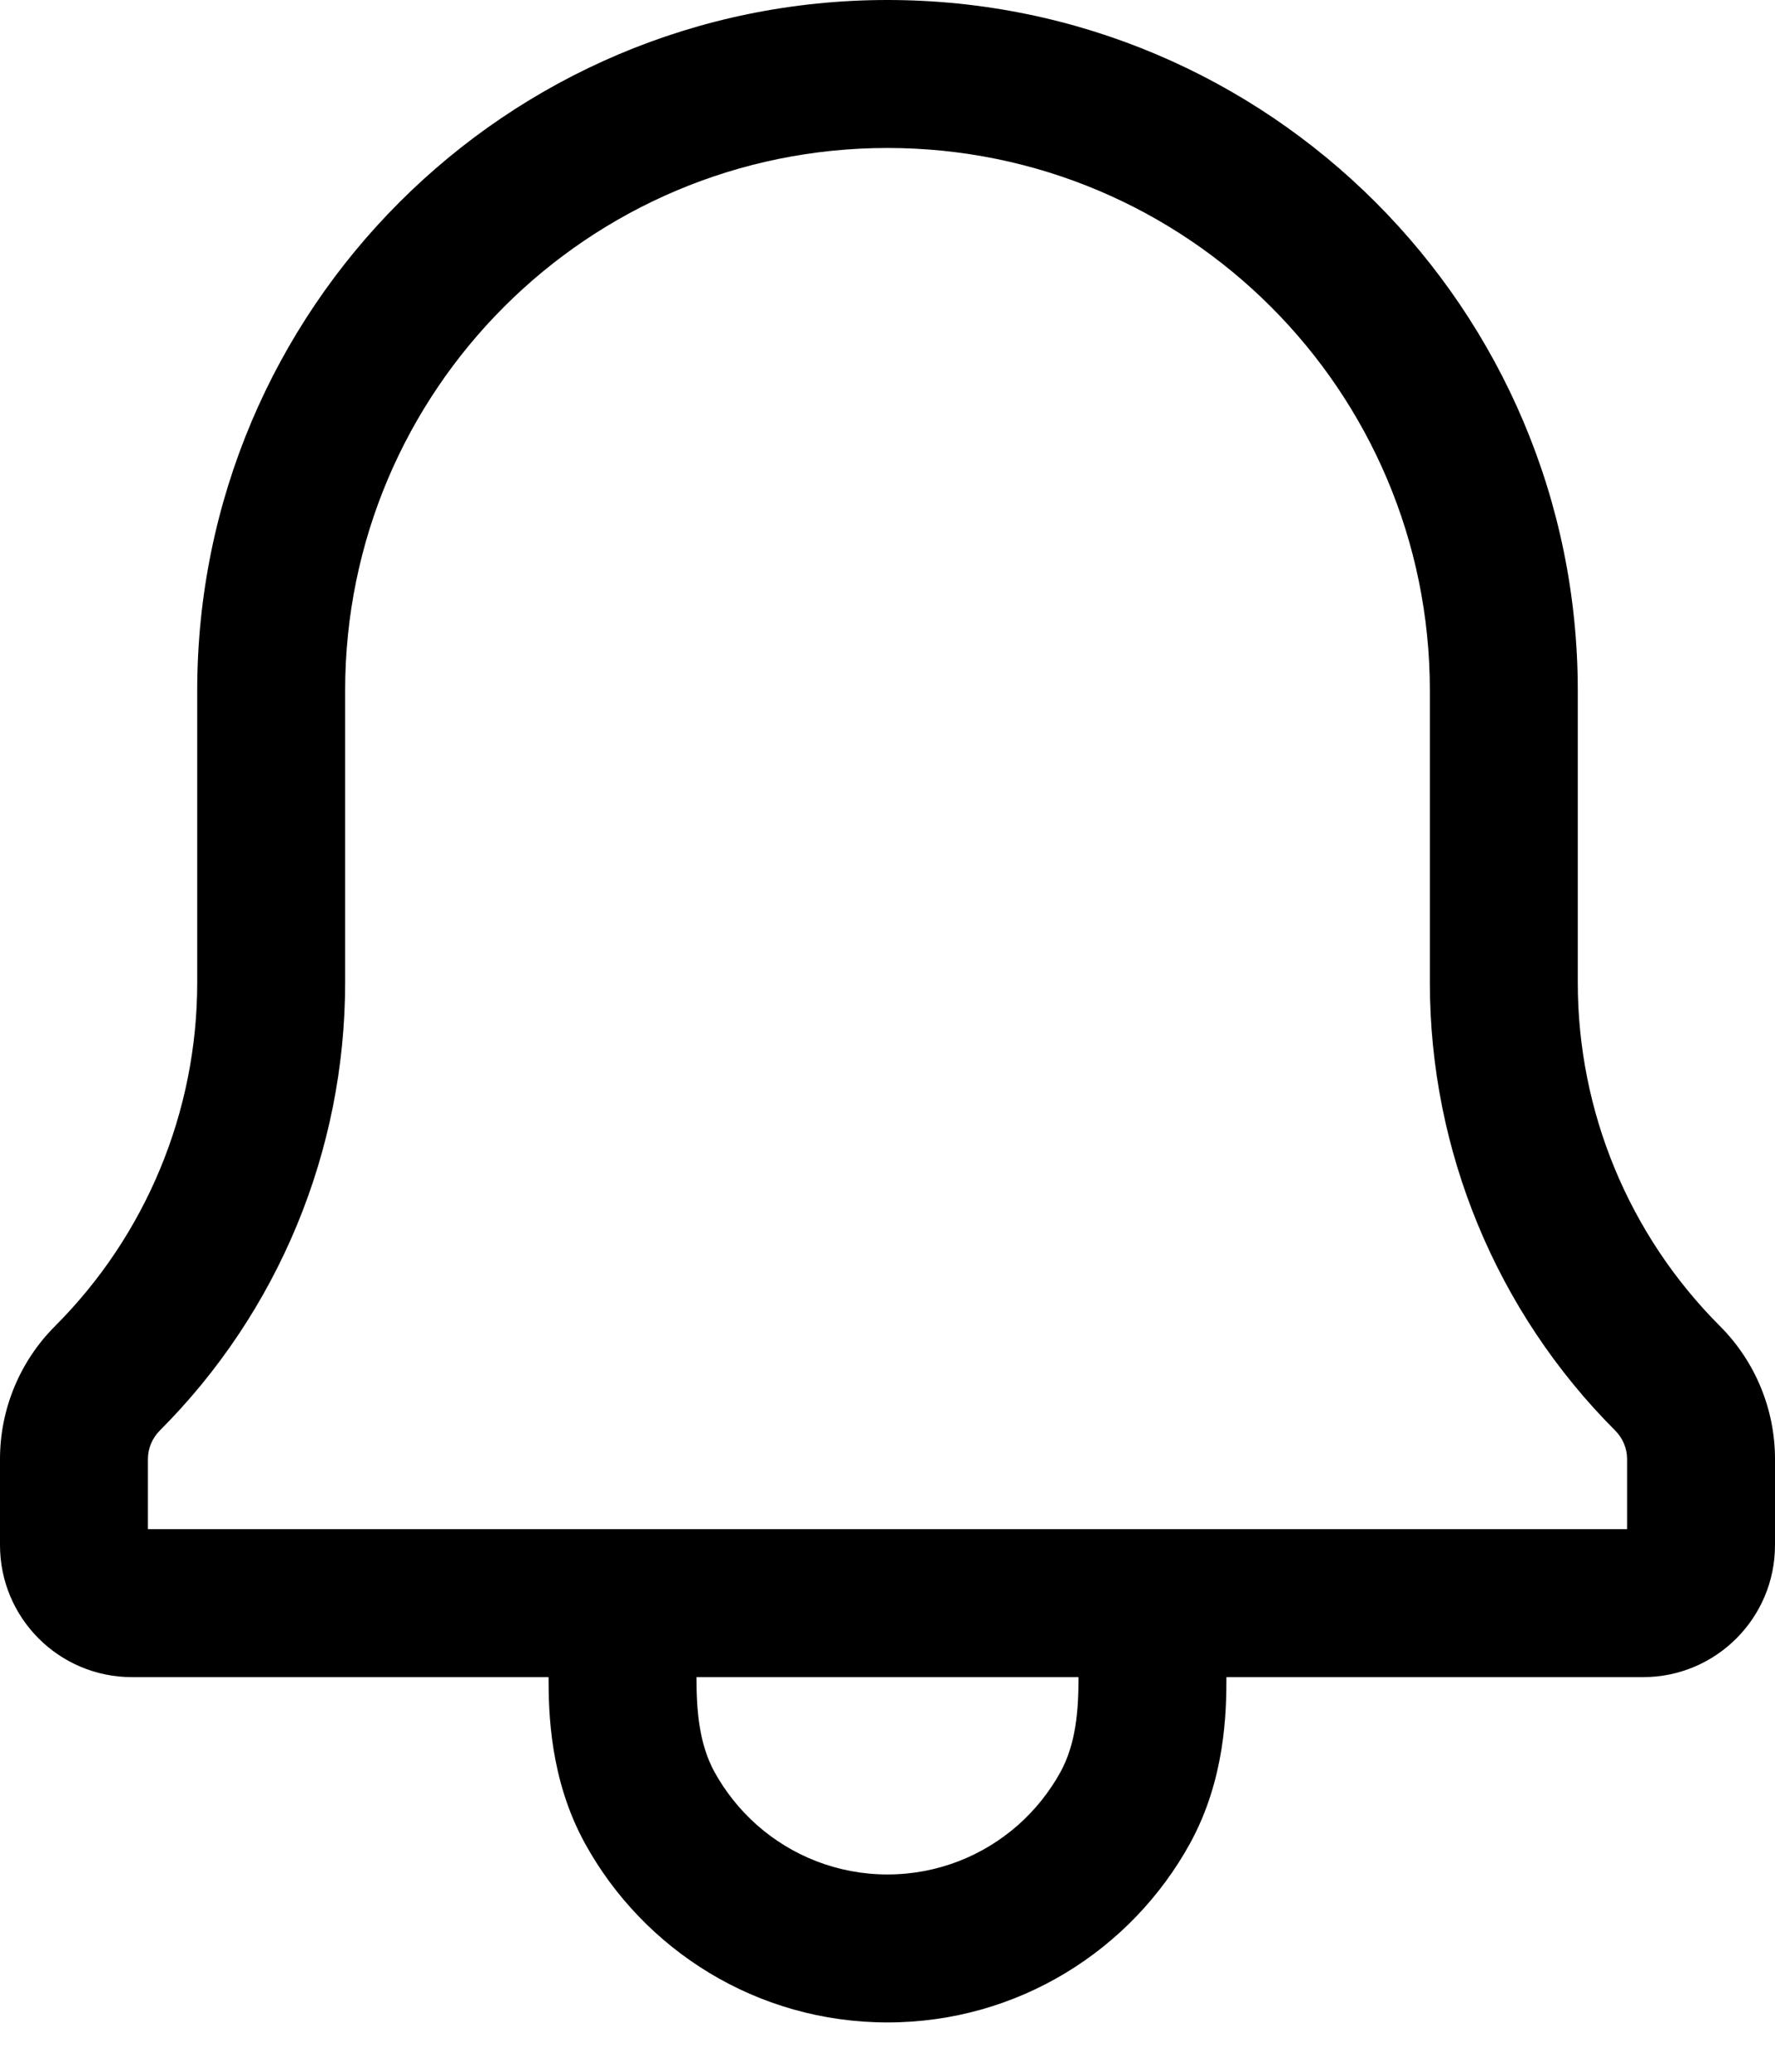 <svg width="18" height="21" viewBox="0 0 18 21" fill="currentColor" xmlns="http://www.w3.org/2000/svg">
<path fill-rule="evenodd" clip-rule="evenodd" d="M5.563 17H1.338C0.599 17 0 16.401 0 15.662V14.789C0 14.284 0.201 13.799 0.558 13.442C1.481 12.519 2 11.267 2 9.961V7C2 3.134 5.134 0 9 0C12.866 0 16 3.134 16 7V9.961C16 11.267 16.519 12.519 17.442 13.442C17.799 13.799 18 14.284 18 14.789V15.662C18 16.401 17.401 17 16.662 17H12.437C12.437 17.357 12.425 18.036 12.067 18.687C11.473 19.765 10.324 20.5 9 20.5C7.676 20.5 6.527 19.765 5.933 18.687C5.575 18.036 5.563 17.357 5.563 17ZM16.381 14.502C16.457 14.579 16.5 14.682 16.5 14.789V15.5H1.5V14.789C1.5 14.682 1.543 14.579 1.619 14.502C2.823 13.298 3.5 11.664 3.5 9.961V7C3.5 3.962 5.962 1.5 9 1.5C12.038 1.5 14.5 3.962 14.5 7V9.961C14.5 11.664 15.177 13.298 16.381 14.502ZM10.937 17H7.063C7.063 17.332 7.087 17.673 7.247 17.964C7.359 18.166 7.505 18.348 7.677 18.5C8.03 18.811 8.493 19 9 19C9.507 19 9.97 18.811 10.323 18.5C10.495 18.348 10.641 18.166 10.753 17.964C10.913 17.673 10.937 17.332 10.937 17Z" fill="current"/>
</svg>
